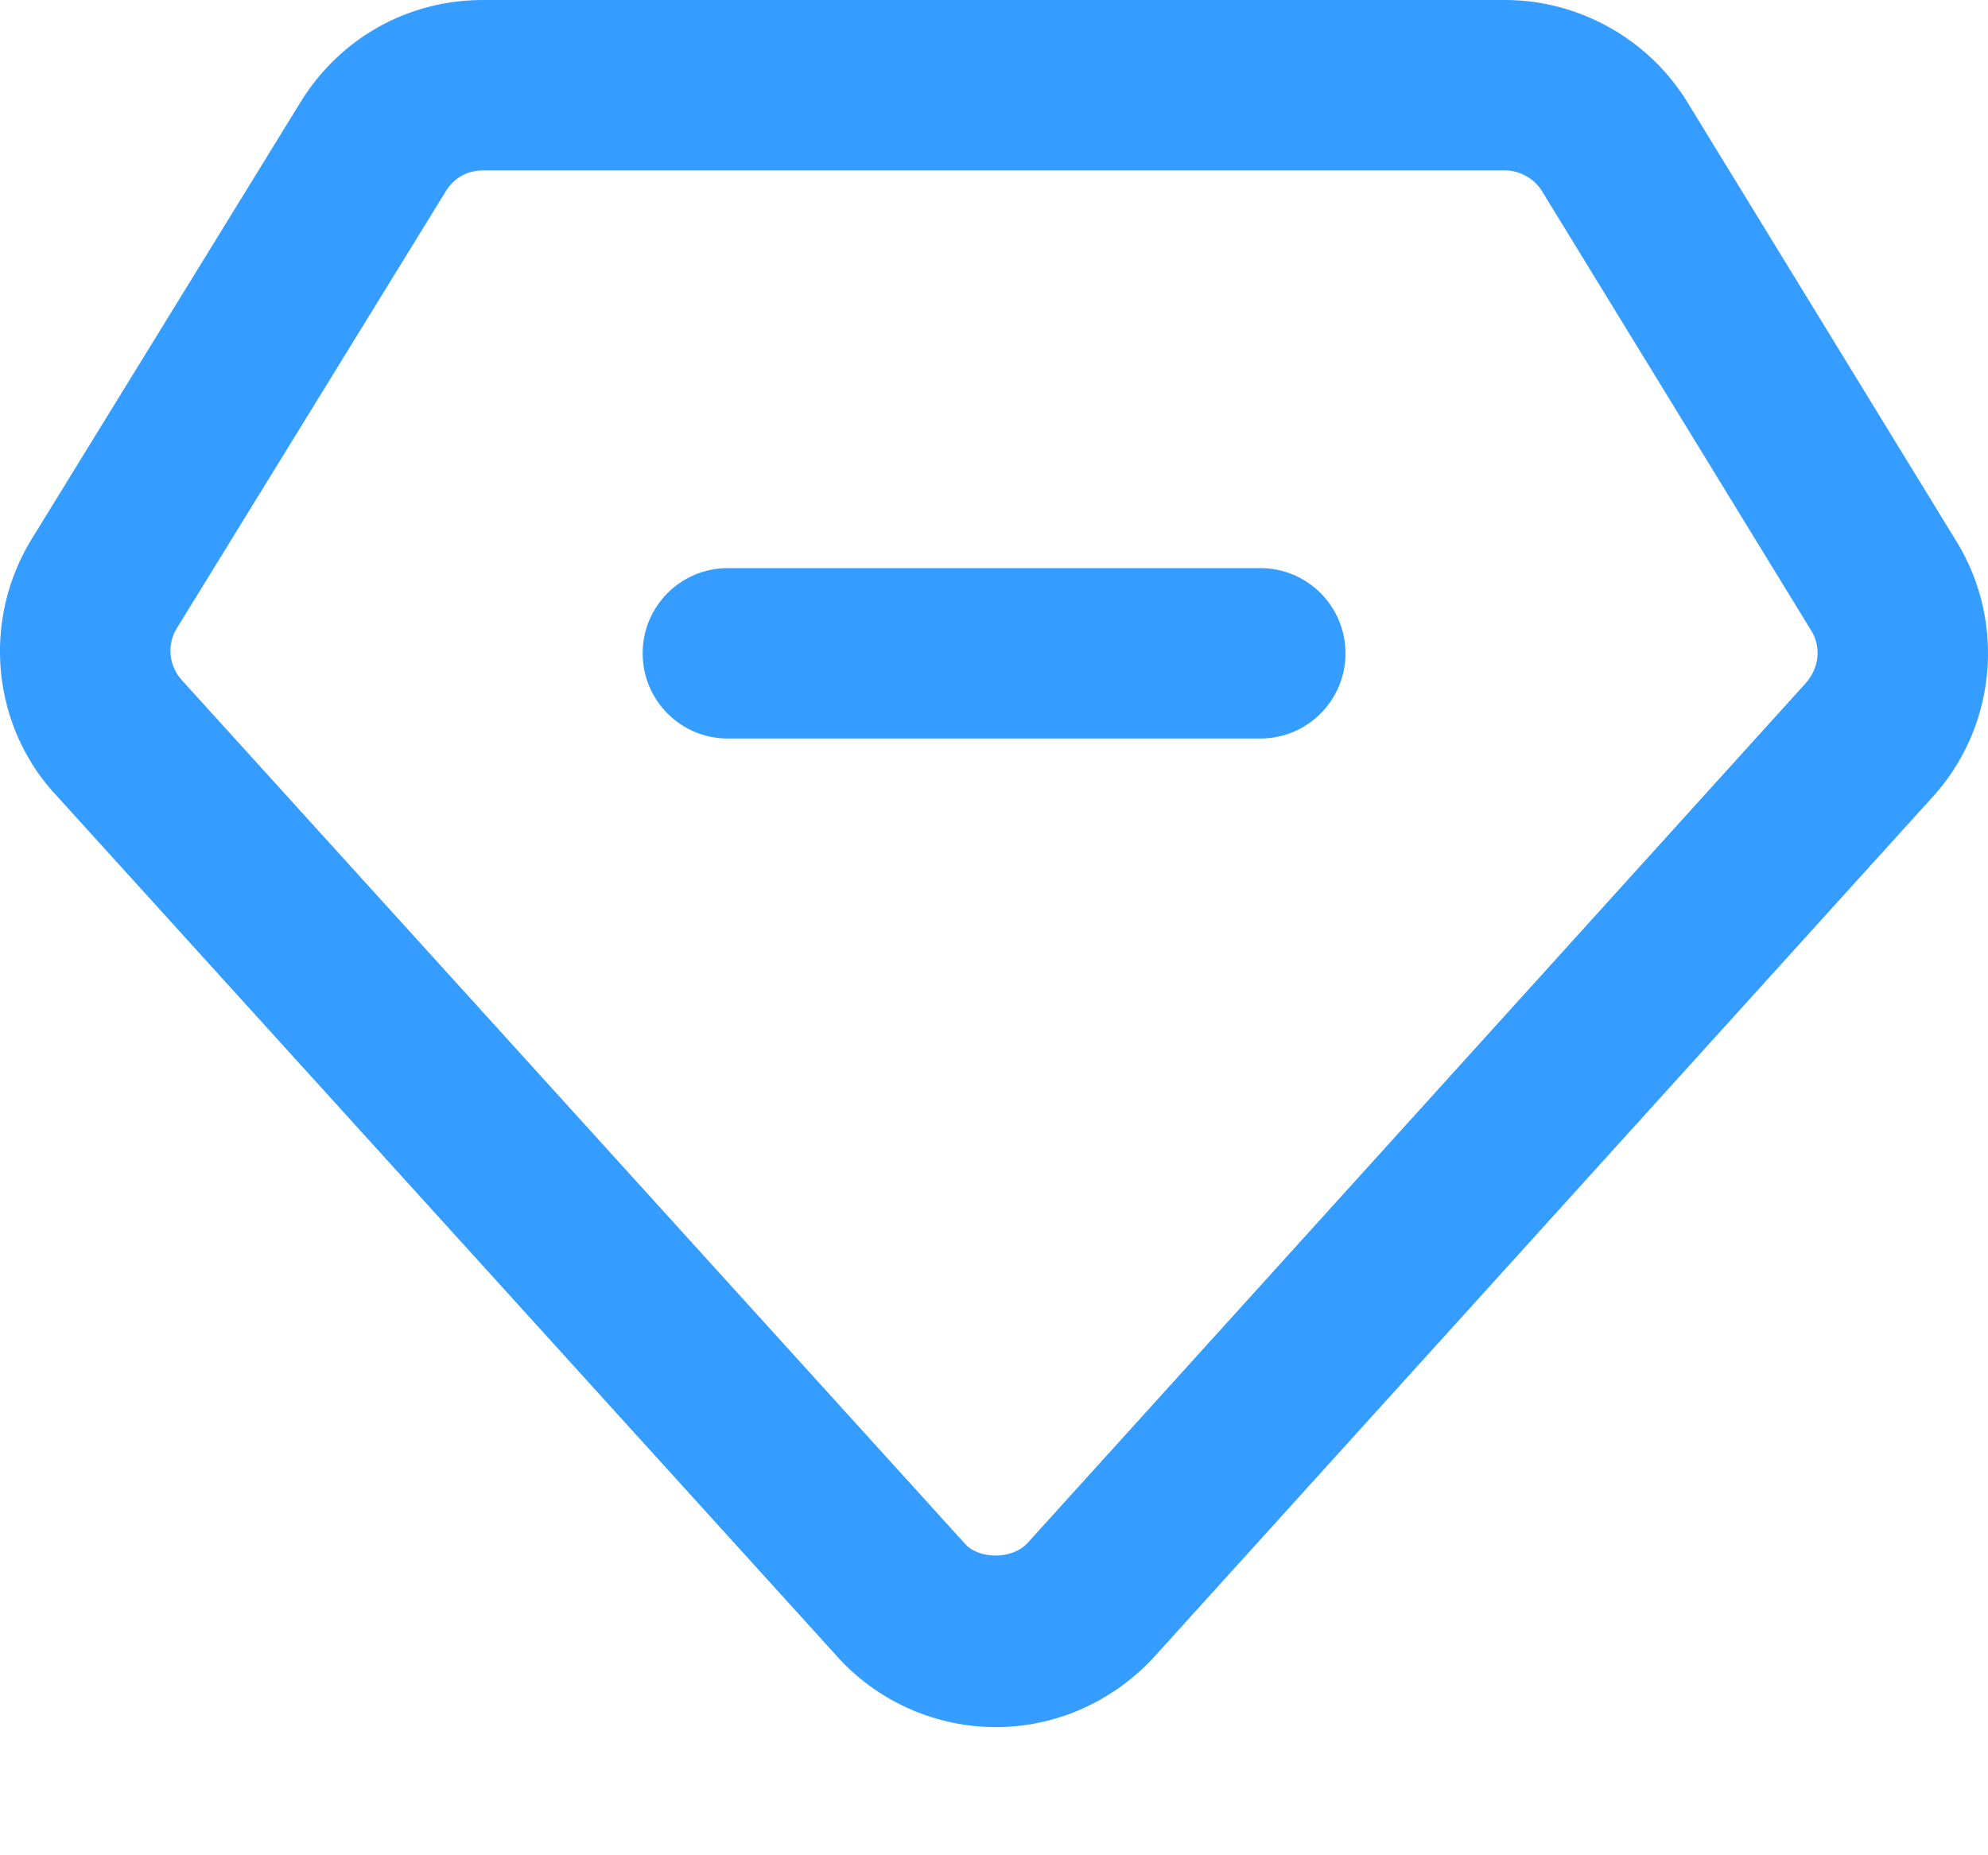 <?xml version="1.0" encoding="UTF-8"?>
<svg width="15px" height="14px" viewBox="0 0 15 14" version="1.1" xmlns="http://www.w3.org/2000/svg" xmlns:xlink="http://www.w3.org/1999/xlink">
    <!-- Generator: Sketch 49.3 (51167) - http://www.bohemiancoding.com/sketch -->
    <title>个人中心-积分选中</title>
    <desc>Created with Sketch.</desc>
    <defs></defs>
    <g id="主要页面" stroke="none" stroke-width="1" fill="none" fill-rule="evenodd">
        <g id="切图" transform="translate(-315, -1480)" fill="#349DFF">
            <path d="M324.509,1484.287 L320.492,1484.287 C320.136,1484.287 319.849,1484.575 319.849,1484.93 C319.849,1485.285 320.136,1485.573 320.492,1485.573 L324.509,1485.573 C324.865,1485.573 325.152,1485.285 325.152,1484.93 C325.152,1484.575 324.865,1484.287 324.509,1484.287 M328.616,1485.165 L322.751,1491.646 C322.63,1491.773 322.388,1491.762 322.287,1491.656 L316.375,1485.136 C316.274,1485.028 316.257,1484.866 316.334,1484.741 L318.365,1481.441 C318.425,1481.343 318.527,1481.286 318.643,1481.286 L326.357,1481.286 C326.467,1481.286 326.576,1481.347 326.634,1481.441 L328.667,1484.76 C328.744,1484.885 328.727,1485.047 328.616,1485.165 M329.764,1484.089 L327.731,1480.77 C327.44,1480.295 326.913,1480 326.357,1480 L318.643,1480 C318.08,1480 317.567,1480.286 317.27,1480.767 L315.24,1484.066 C314.857,1484.687 314.94,1485.491 315.432,1486.01 L321.344,1492.53 C321.647,1492.85 322.073,1493.033 322.514,1493.033 C322.955,1493.033 323.381,1492.85 323.694,1492.519 L329.56,1486.038 C330.059,1485.511 330.143,1484.709 329.764,1484.089" id="个人中心-积分选中"></path>
        </g>
    </g>
</svg>